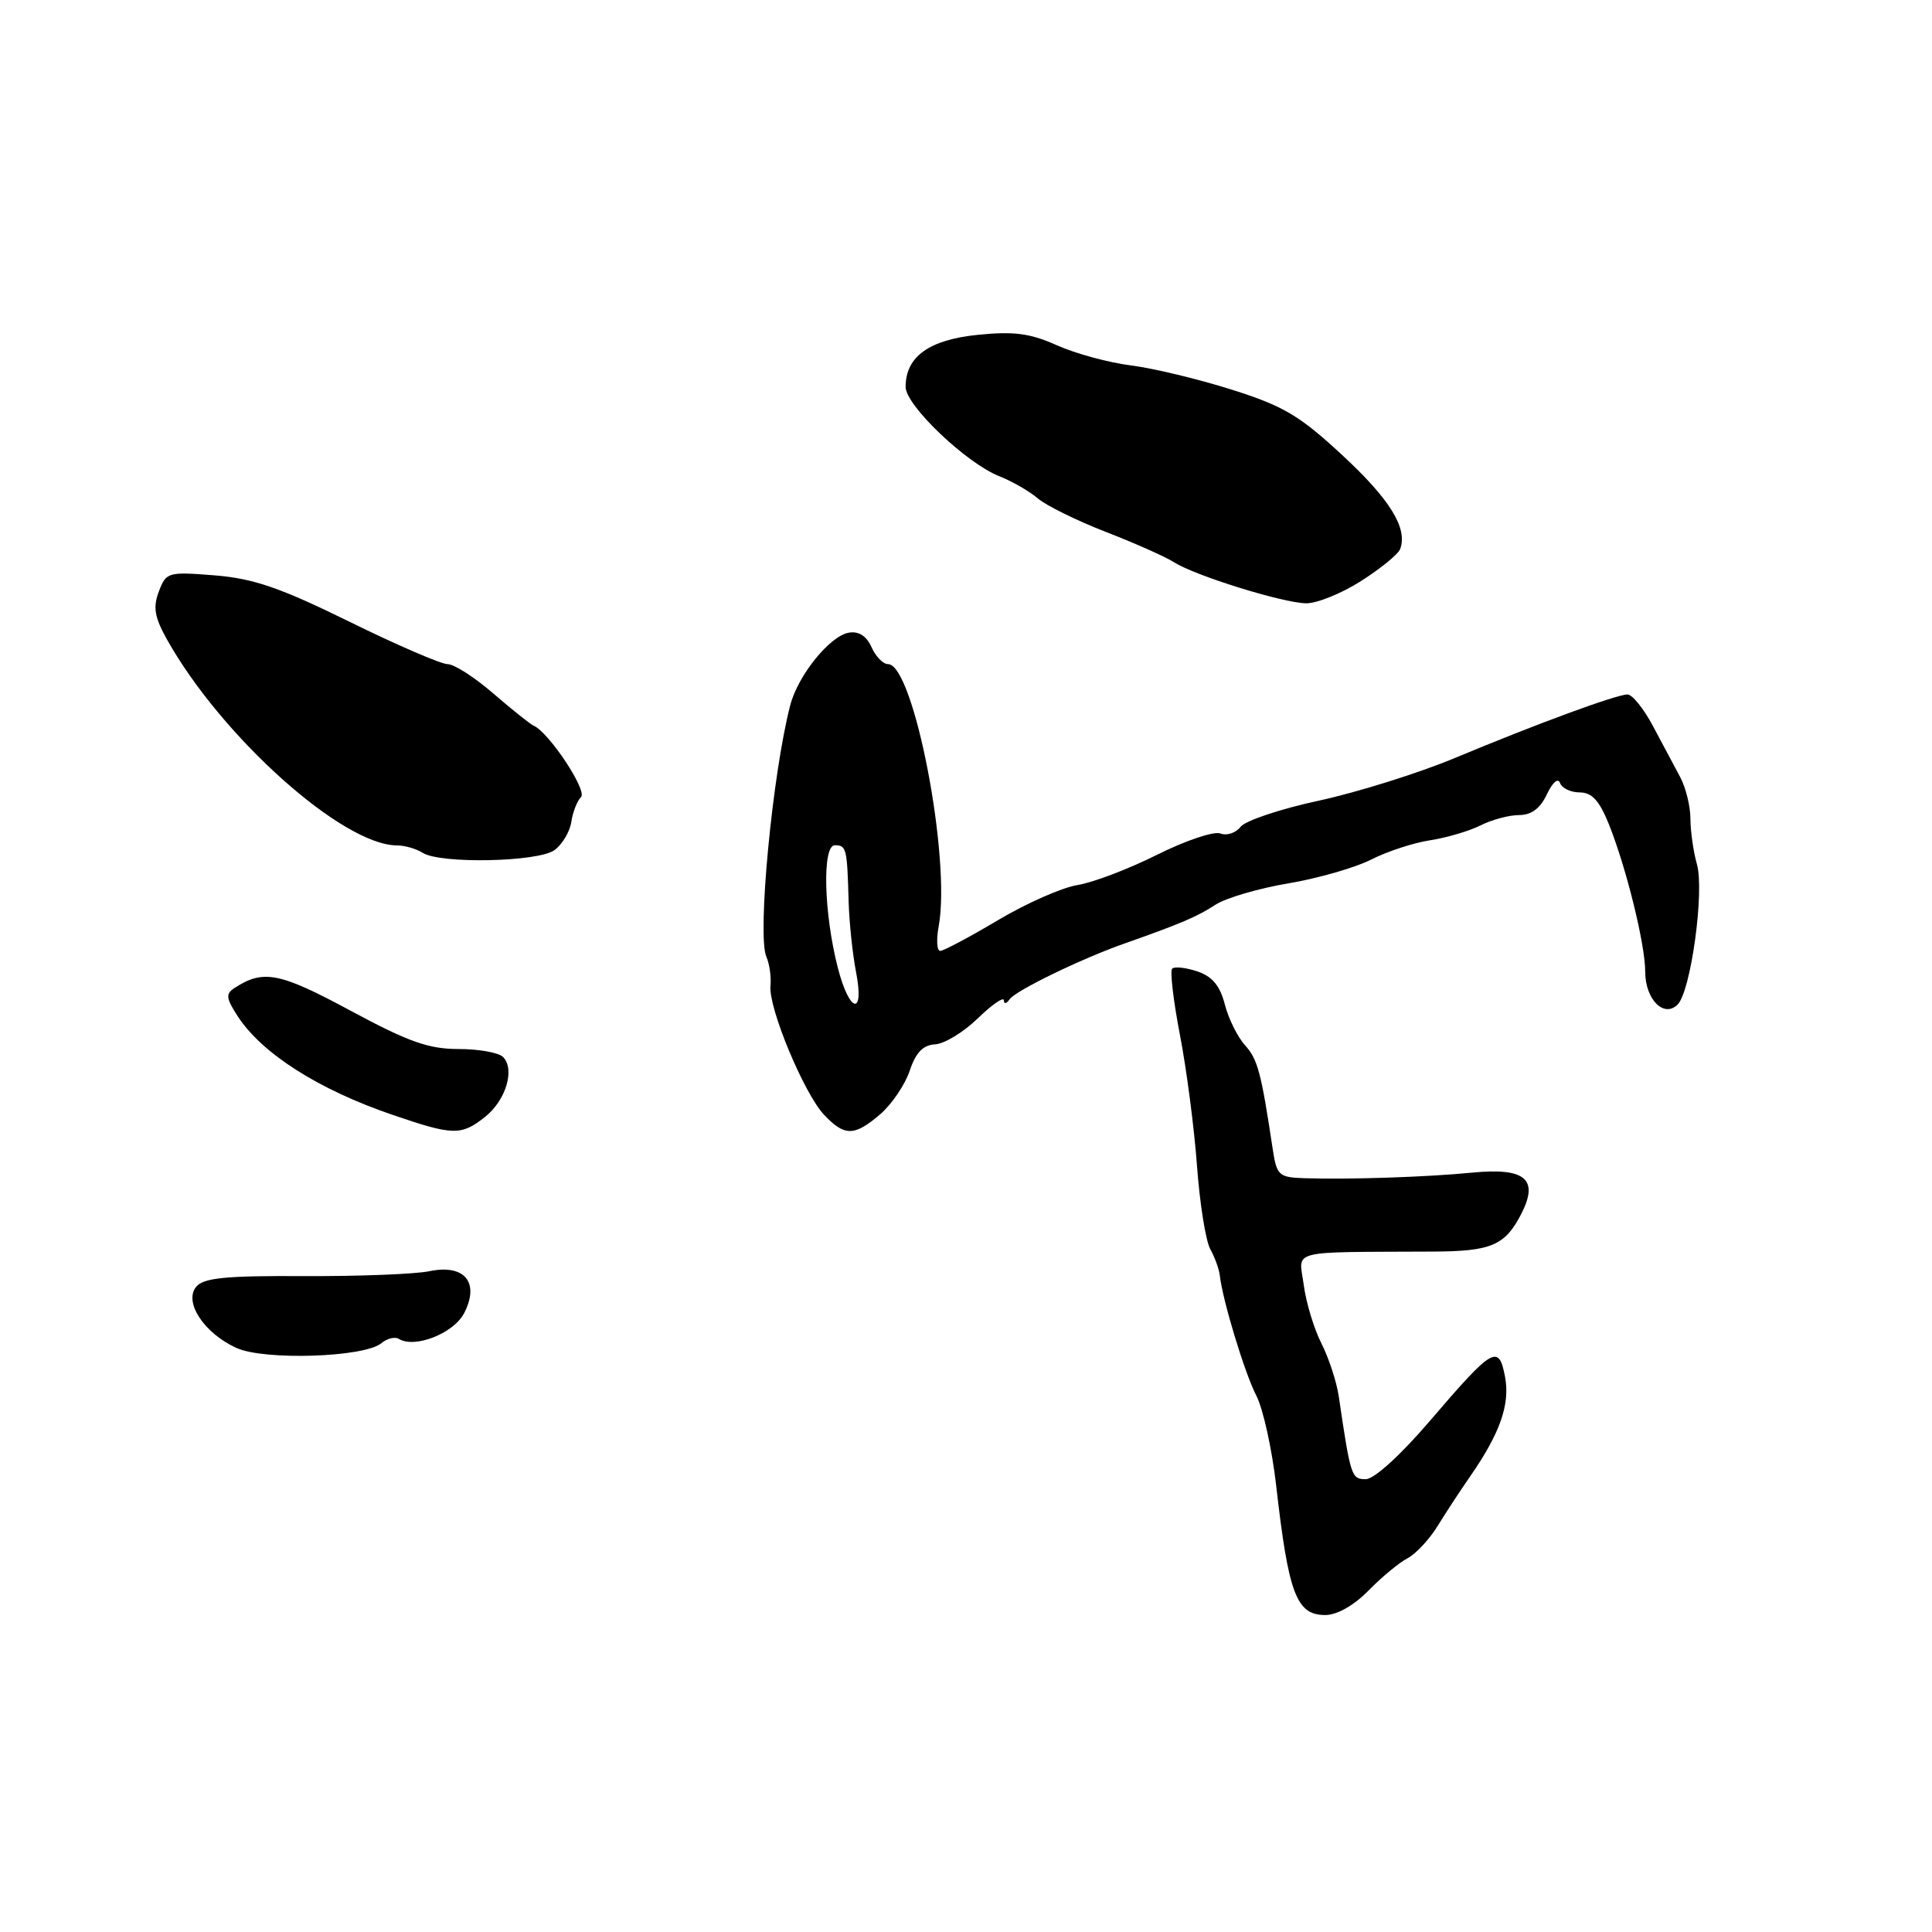 <?xml version="1.0" encoding="UTF-8" standalone="no"?>
<!DOCTYPE svg PUBLIC "-//W3C//DTD SVG 1.1//EN" "http://www.w3.org/Graphics/SVG/1.1/DTD/svg11.dtd" >
<svg xmlns="http://www.w3.org/2000/svg" xmlns:xlink="http://www.w3.org/1999/xlink" version="1.1" viewBox="0 0 256 256">
 <g >
 <path fill="currentColor"
d=" M 181.33 210.76 C 183.07 208.98 185.40 207.05 186.50 206.48 C 187.60 205.91 189.40 203.98 190.50 202.19 C 191.60 200.40 193.51 197.49 194.74 195.72 C 198.75 189.96 200.11 186.11 199.43 182.46 C 198.60 178.05 197.85 178.49 189.48 188.26 C 185.58 192.82 182.08 196.00 180.97 196.00 C 179.07 196.00 178.96 195.66 177.39 185.00 C 177.10 183.07 176.07 179.93 175.09 178.00 C 174.11 176.07 173.06 172.59 172.75 170.25 C 172.12 165.50 170.38 165.94 189.99 165.84 C 197.59 165.80 199.42 165.02 201.55 160.90 C 203.96 156.24 202.13 154.69 195.06 155.38 C 189.08 155.97 178.74 156.31 172.86 156.12 C 169.44 156.01 169.17 155.76 168.64 152.25 C 167.11 142.08 166.65 140.35 164.97 138.50 C 163.98 137.40 162.77 134.96 162.29 133.07 C 161.65 130.60 160.63 129.38 158.64 128.71 C 157.12 128.21 155.63 128.04 155.32 128.35 C 155.01 128.65 155.48 132.64 156.36 137.20 C 157.24 141.77 158.25 149.55 158.61 154.50 C 158.97 159.45 159.76 164.40 160.36 165.50 C 160.97 166.60 161.54 168.18 161.63 169.00 C 162.00 172.30 164.93 181.96 166.47 184.93 C 167.37 186.67 168.54 192.00 169.09 196.76 C 170.73 211.23 171.78 214.00 175.61 214.00 C 177.16 214.00 179.40 212.73 181.33 210.76 Z  M 50.52 177.99 C 51.28 177.35 52.34 177.09 52.85 177.41 C 54.96 178.71 60.11 176.68 61.50 174.00 C 63.60 169.94 61.56 167.47 56.91 168.44 C 55.04 168.83 47.59 169.12 40.37 169.09 C 29.90 169.03 26.98 169.32 26.00 170.50 C 24.32 172.52 27.03 176.65 31.33 178.61 C 35.02 180.29 48.25 179.86 50.52 177.99 Z  M 64.24 148.02 C 67.03 145.83 68.28 141.68 66.65 140.05 C 66.07 139.47 63.41 139.00 60.74 139.00 C 56.79 139.00 54.09 138.04 46.41 133.90 C 37.04 128.85 34.89 128.43 31.08 130.91 C 29.88 131.69 29.94 132.26 31.50 134.66 C 34.71 139.60 42.22 144.38 52.00 147.72 C 60.03 150.47 61.10 150.50 64.24 148.02 Z  M 116.65 147.63 C 118.16 146.32 119.92 143.74 120.54 141.88 C 121.35 139.46 122.31 138.47 123.90 138.38 C 125.13 138.32 127.68 136.77 129.56 134.94 C 131.45 133.11 133.01 132.03 133.02 132.55 C 133.02 133.07 133.36 133.02 133.77 132.42 C 134.55 131.27 143.26 127.04 149.00 125.02 C 156.39 122.42 158.67 121.45 161.06 119.88 C 162.42 118.99 166.77 117.71 170.72 117.05 C 174.67 116.38 179.61 114.96 181.70 113.89 C 183.79 112.83 187.30 111.67 189.50 111.34 C 191.70 111.00 194.72 110.11 196.20 109.36 C 197.69 108.61 199.98 108.00 201.29 108.00 C 202.92 108.00 204.09 107.12 204.97 105.25 C 205.72 103.66 206.45 103.03 206.71 103.75 C 206.96 104.44 208.14 105.00 209.33 105.00 C 210.95 105.01 211.93 106.09 213.20 109.25 C 215.51 115.04 218.00 125.14 218.00 128.77 C 218.00 132.42 220.48 134.92 222.29 133.11 C 224.05 131.36 225.87 118.09 224.85 114.51 C 224.38 112.86 224.00 110.16 223.99 108.51 C 223.99 106.85 223.38 104.38 222.65 103.00 C 221.91 101.62 220.29 98.59 219.05 96.25 C 217.81 93.91 216.28 92.01 215.65 92.02 C 214.12 92.05 203.57 95.93 192.80 100.43 C 188.01 102.43 179.91 104.97 174.80 106.08 C 169.68 107.18 164.99 108.75 164.38 109.56 C 163.76 110.37 162.56 110.77 161.70 110.44 C 160.85 110.11 157.08 111.38 153.32 113.26 C 149.57 115.14 144.83 116.94 142.79 117.27 C 140.75 117.59 136.00 119.69 132.23 121.93 C 128.47 124.17 125.02 126.00 124.58 126.00 C 124.14 126.00 124.05 124.54 124.38 122.75 C 126.04 113.73 121.07 88.00 117.67 88.00 C 117.01 88.00 116.03 86.99 115.48 85.75 C 114.83 84.28 113.79 83.61 112.49 83.83 C 109.97 84.25 105.74 89.47 104.71 93.45 C 102.35 102.54 100.32 123.91 101.54 126.75 C 101.96 127.71 102.21 129.46 102.09 130.63 C 101.81 133.54 106.52 144.86 109.18 147.70 C 111.91 150.60 113.20 150.59 116.65 147.63 Z  M 73.48 112.64 C 74.50 111.89 75.50 110.22 75.70 108.91 C 75.89 107.61 76.48 106.12 76.99 105.61 C 77.85 104.75 72.72 97.02 70.70 96.15 C 70.25 95.95 67.86 94.04 65.38 91.90 C 62.90 89.75 60.17 88.00 59.30 88.00 C 58.44 88.00 52.58 85.47 46.30 82.38 C 37.12 77.87 33.61 76.66 28.46 76.24 C 22.25 75.75 22.02 75.81 21.05 78.37 C 20.25 80.48 20.47 81.77 22.14 84.76 C 29.36 97.63 45.35 111.96 52.57 112.02 C 53.63 112.02 55.17 112.47 56.00 113.00 C 58.31 114.49 71.31 114.23 73.48 112.64 Z  M 180.33 77.00 C 182.93 75.35 185.27 73.44 185.53 72.75 C 186.55 70.00 184.19 66.17 177.86 60.31 C 172.19 55.05 170.05 53.79 163.21 51.63 C 158.80 50.23 152.79 48.79 149.85 48.42 C 146.91 48.05 142.49 46.85 140.04 45.75 C 136.49 44.16 134.36 43.88 129.54 44.37 C 123.09 45.03 120.00 47.26 120.00 51.27 C 120.00 53.72 128.05 61.39 132.43 63.11 C 134.12 63.78 136.40 65.09 137.50 66.03 C 138.60 66.98 142.65 68.97 146.50 70.47 C 150.35 71.96 154.44 73.78 155.58 74.51 C 158.41 76.30 169.91 79.87 173.05 79.94 C 174.46 79.97 177.74 78.65 180.33 77.00 Z  M 111.02 128.25 C 109.15 120.99 108.93 112.00 110.62 112.00 C 112.16 112.00 112.25 112.40 112.45 119.50 C 112.53 122.25 112.97 126.41 113.42 128.75 C 114.59 134.70 112.57 134.28 111.02 128.25 Z "/>
</g>
</svg>